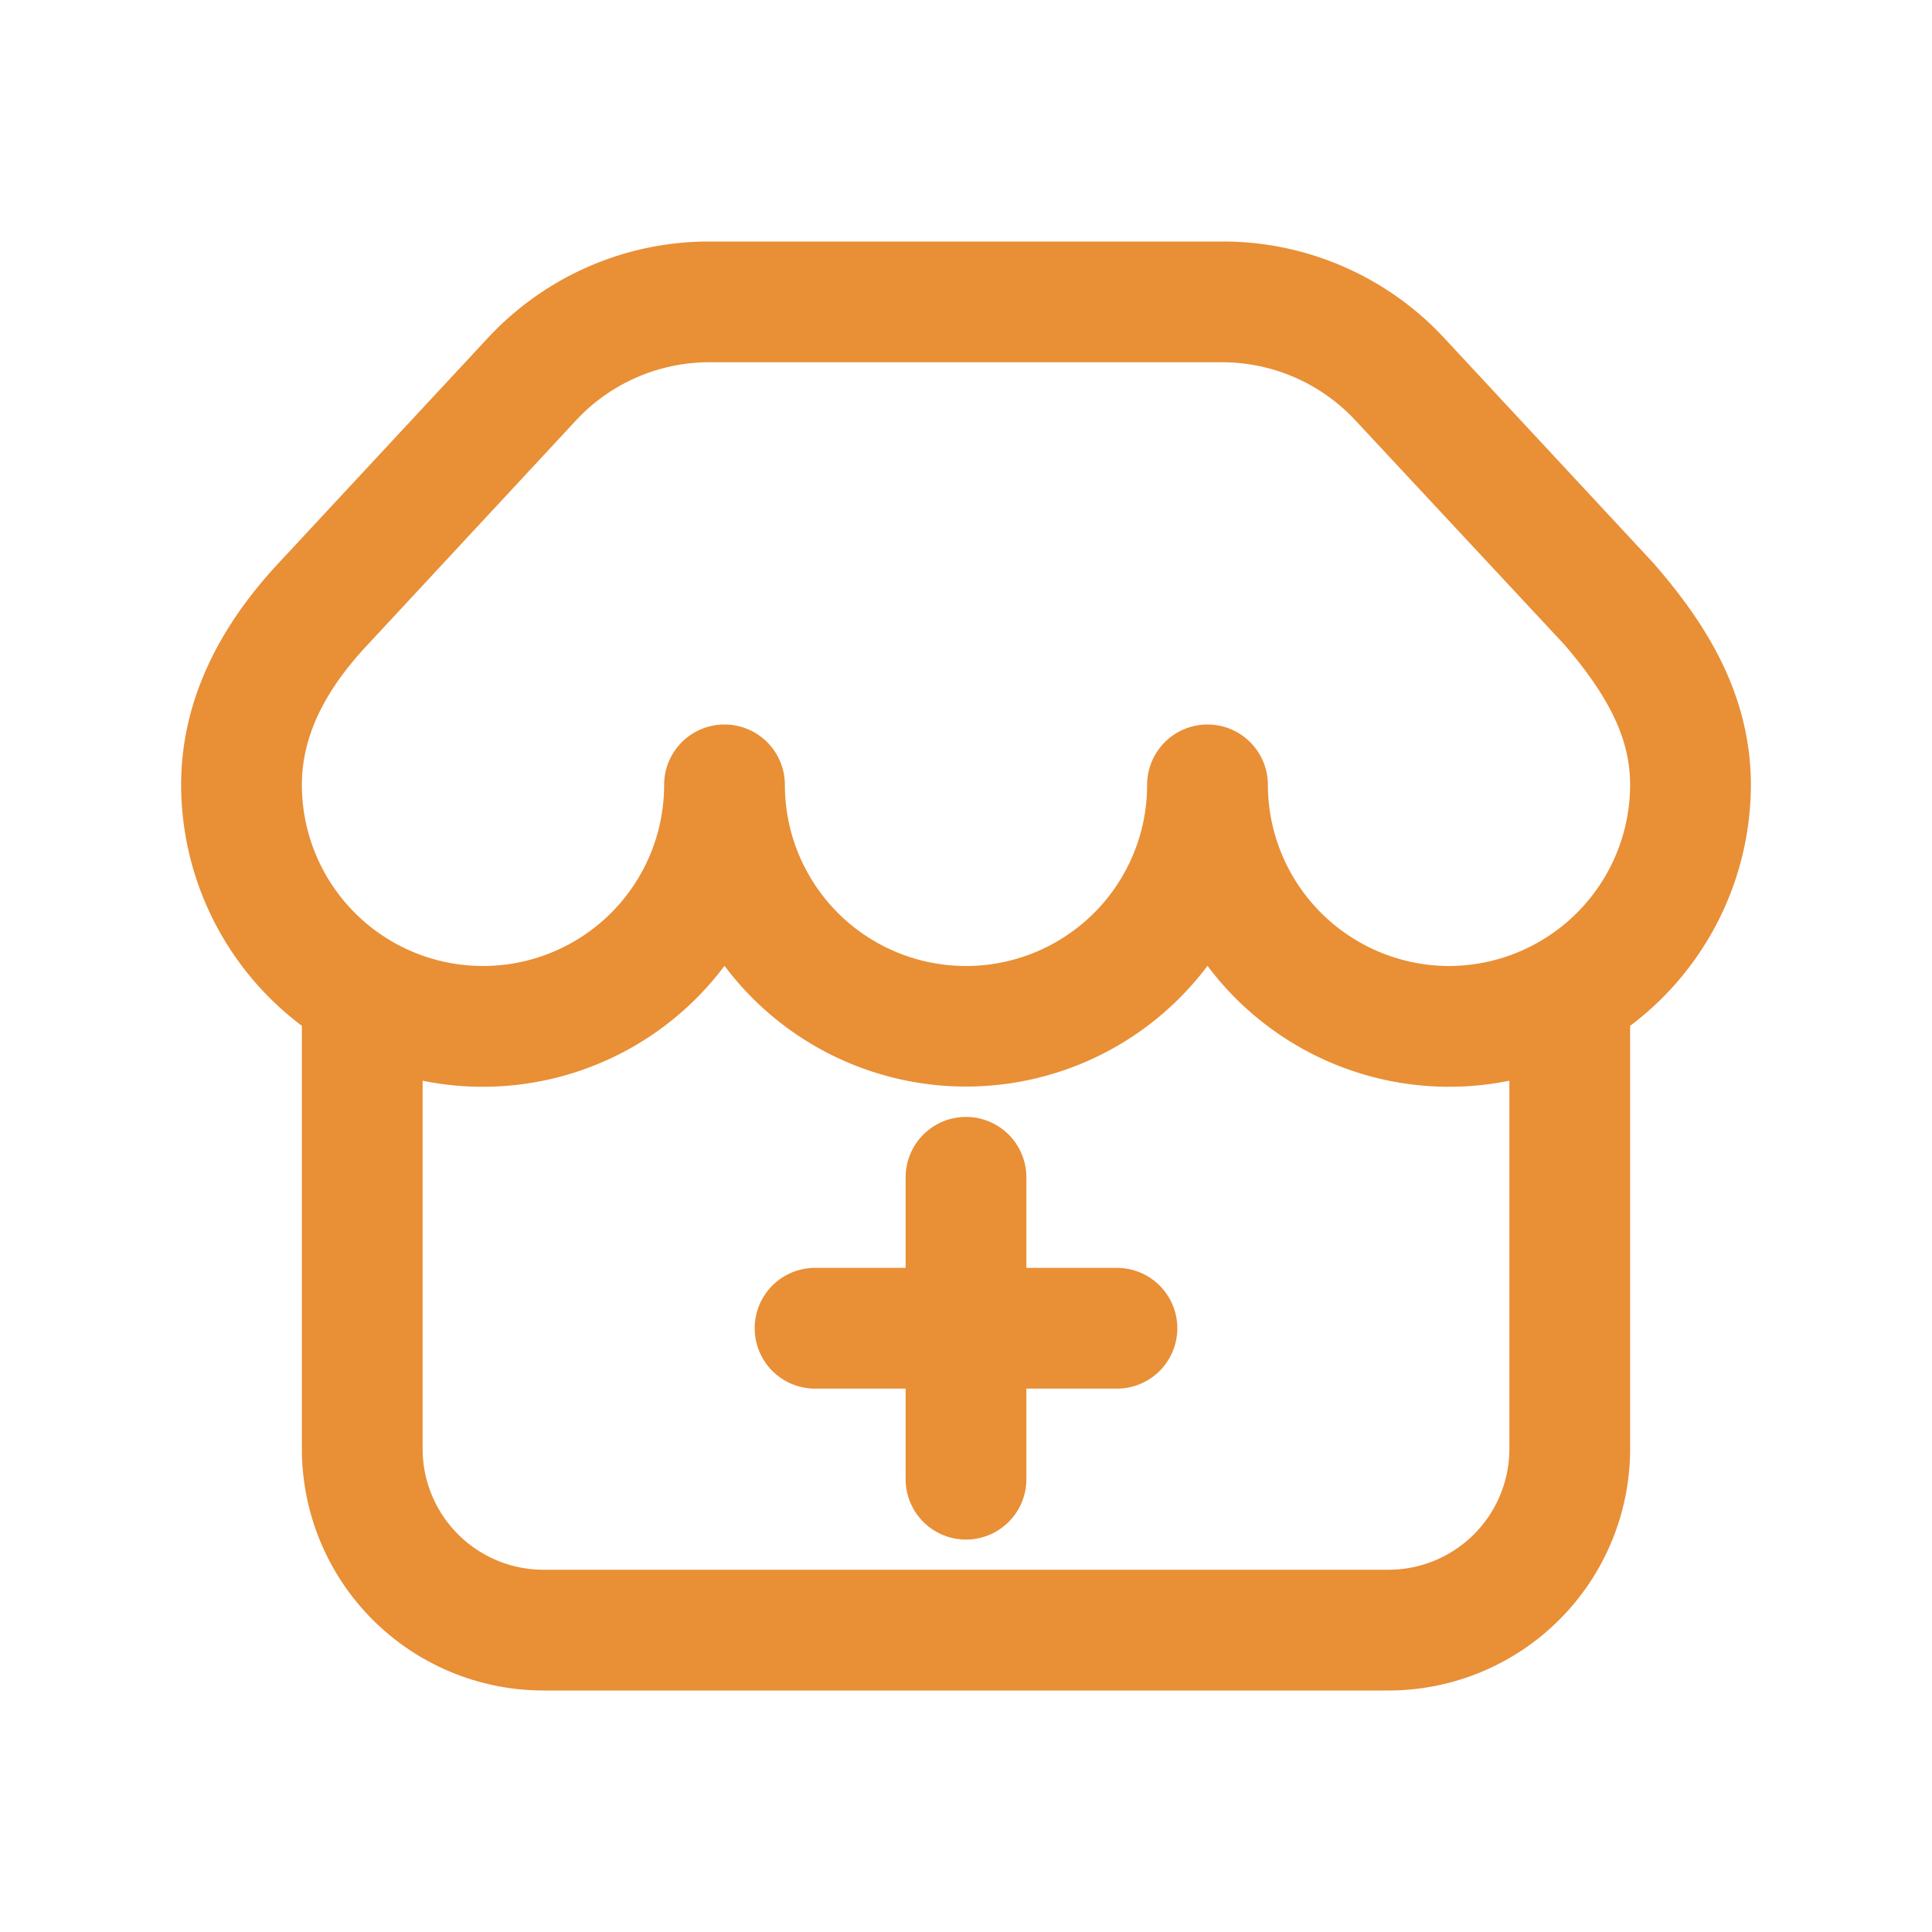 <svg t="1653038770169" class="icon" viewBox="0 0 1024 1024" version="1.1" xmlns="http://www.w3.org/2000/svg" p-id="2581" width="200" height="200"><path d="M928 416c0-51.1-27.2-89.2-50.9-116.7l-0.8-0.9-110.9-119.3a160 160 0 0 0-117.2-51.1H375.8a160 160 0 0 0-117.2 51.1L147.8 298.3C113.4 335.1 96 374.7 96 416A160 160 0 0 0 160 543.7V768a128.1 128.1 0 0 0 128 128h448a128.1 128.1 0 0 0 128-128V543.7a160 160 0 0 0 64-127.7zM800 768a64.1 64.1 0 0 1-64 64H288a64.1 64.1 0 0 1-64-64V572.8a160 160 0 0 0 160-60.9 160 160 0 0 0 256 0 160 160 0 0 0 160 60.9z m-32-256a96.2 96.2 0 0 1-96-96 32 32 0 1 0-64 0 96 96 0 1 1-192 0 32 32 0 0 0-64 0 96 96 0 0 1-192 0c0-24.9 11.3-49.1 34.6-74l110.9-119.4a96.5 96.5 0 0 1 70-30.6h272.7a96.5 96.5 0 0 1 70 30.6L829 341.5c24.5 28.5 35 50.8 35 74.5a96.2 96.2 0 0 1-96 96z" fill="#e98f36" p-id="2582"></path><path d="M592 672h-48v-48a32 32 0 1 0-64 0v48h-48a32 32 0 0 0 0 64H480v48a32 32 0 1 0 64 0v-48h48a32 32 0 0 0 0-64z" fill="#e98f36" p-id="2583"></path></svg>